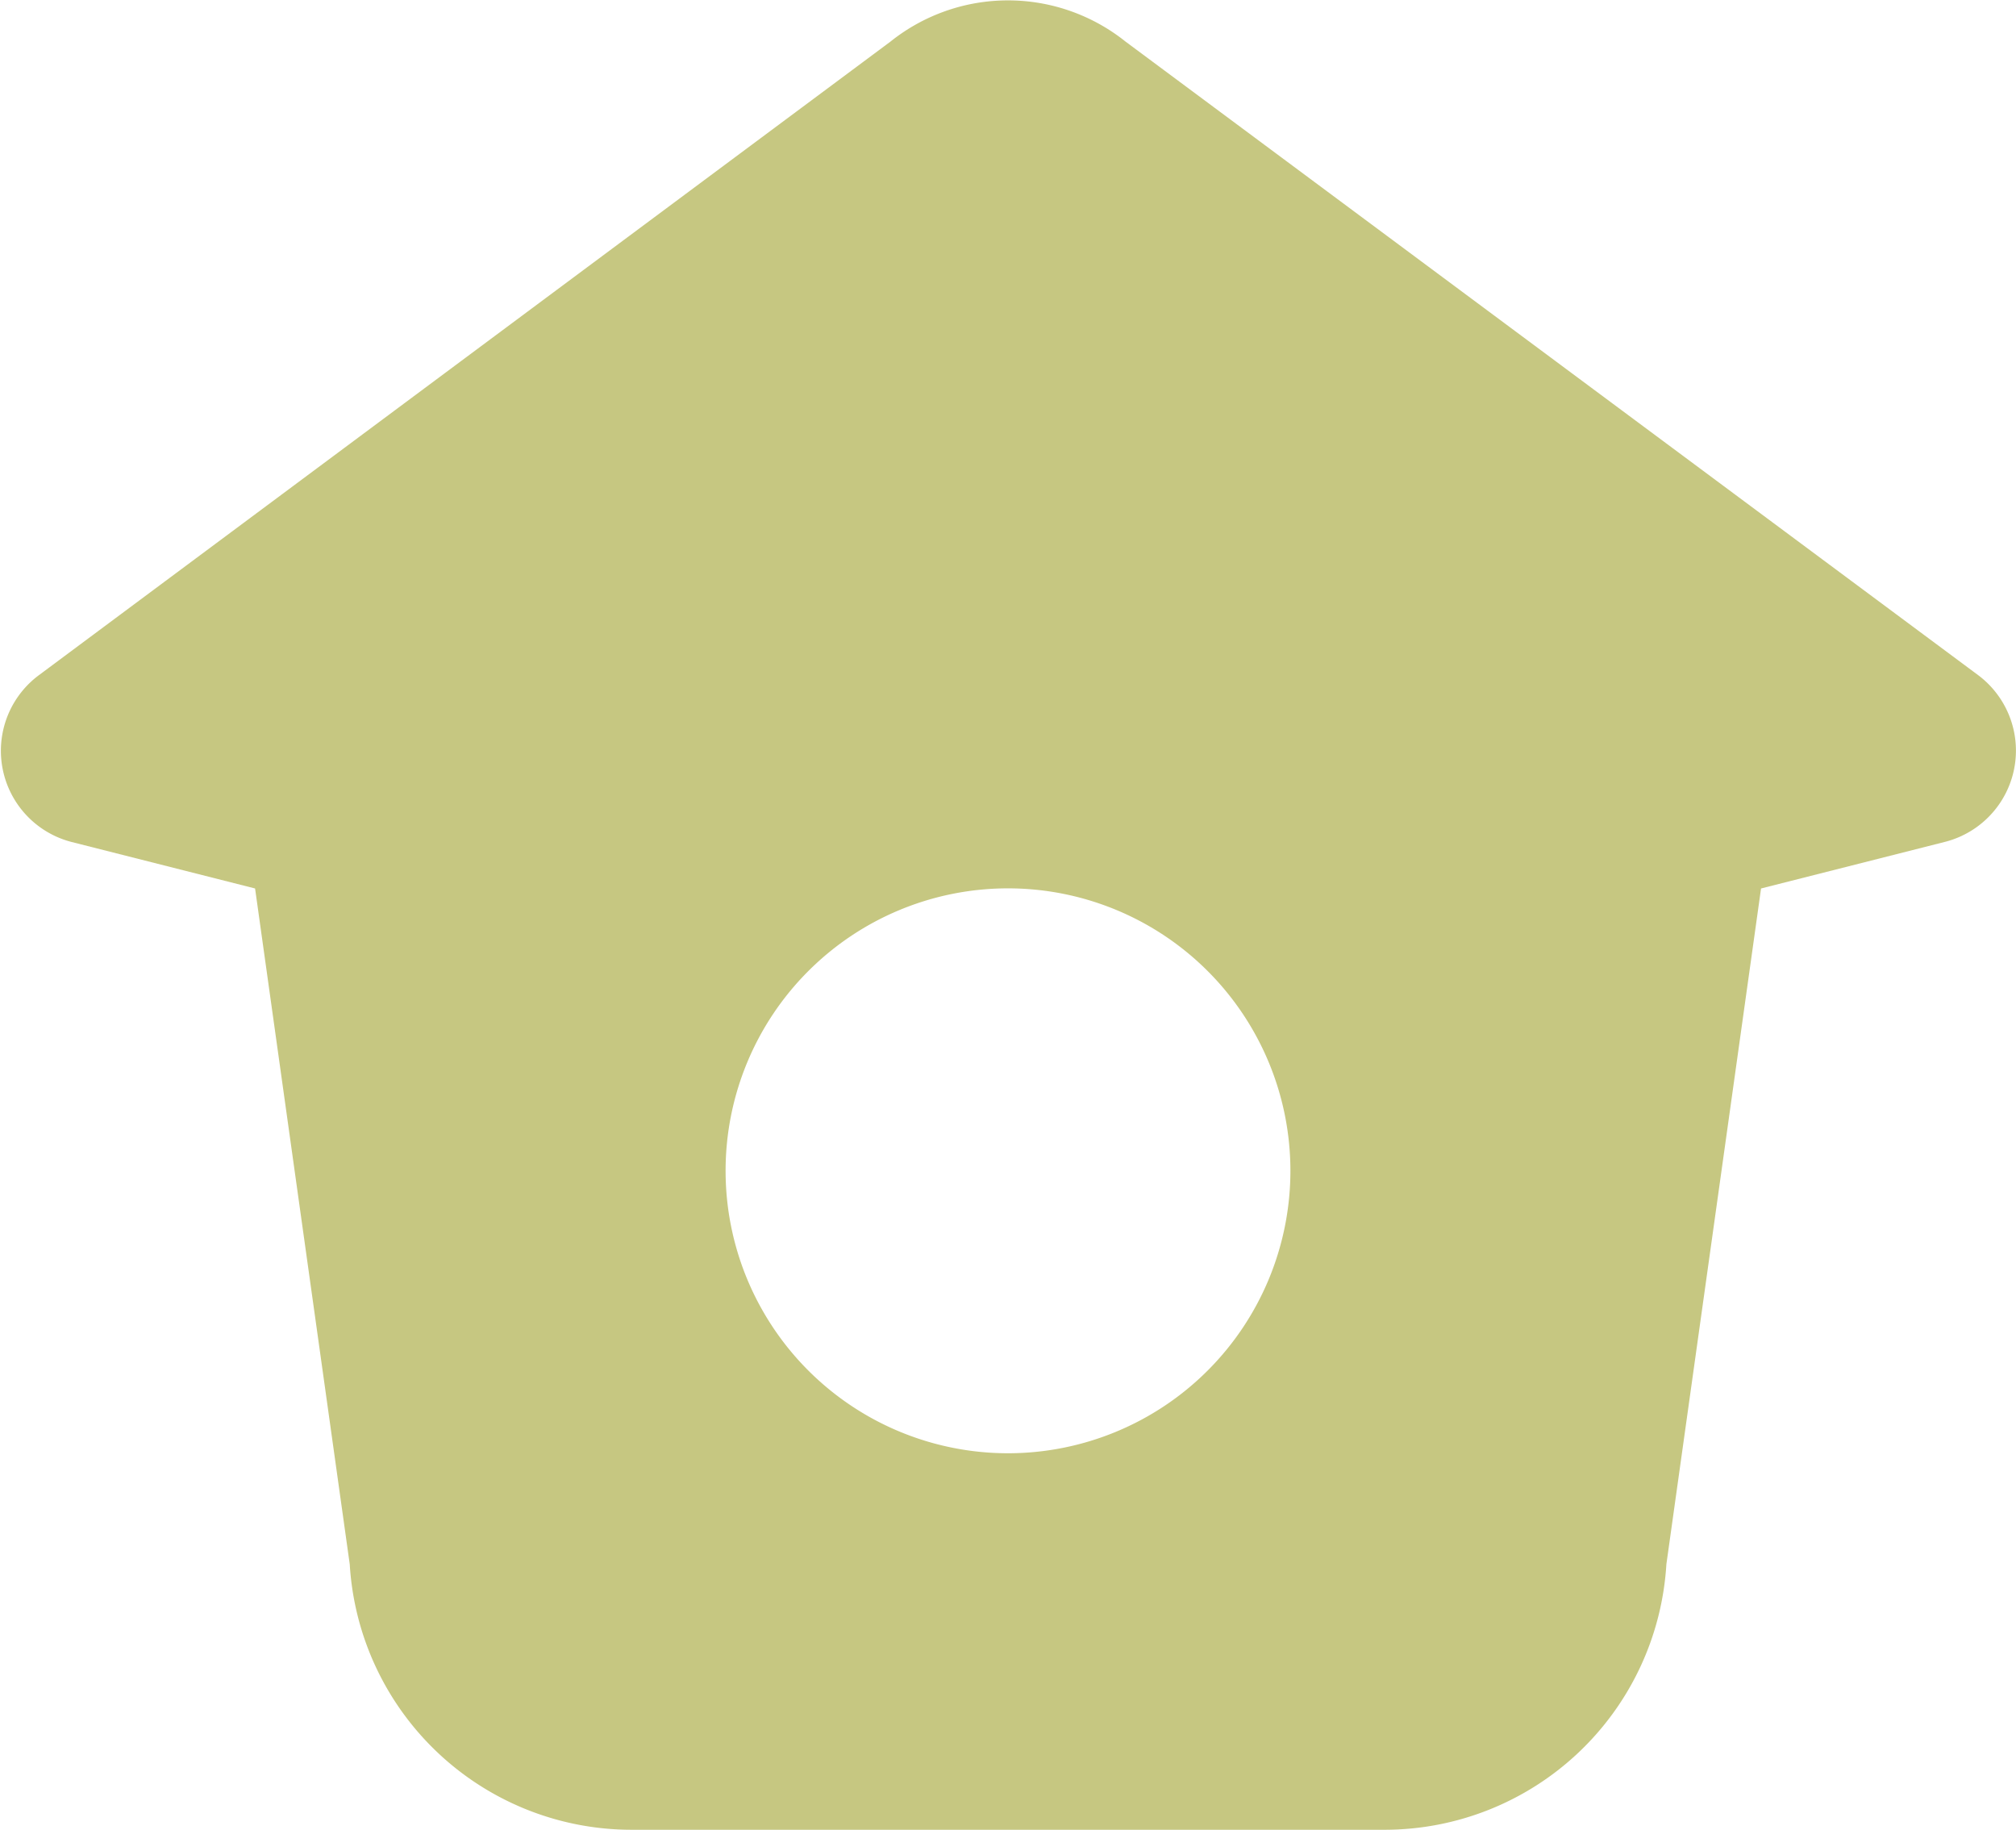 <svg xmlns="http://www.w3.org/2000/svg" width="16.376" height="14.862" viewBox="0 0 16.376 14.862"><defs><style>.a{fill:#c6c781;fill-rule:evenodd;}</style></defs><path class="a" d="M3.362,7.778l.769,5.489A2.294,2.294,0,0,0,6.42,15.423h6.116a2.294,2.294,0,0,0,2.29-2.156l.769-5.489L17.087,7.4a.765.765,0,0,0,.271-1.355L10.433.9a1.529,1.529,0,0,0-1.91,0L1.6,6.05A.765.765,0,0,0,1.87,7.4Zm6.116,4.587a2.294,2.294,0,1,0-2.294-2.294A2.294,2.294,0,0,0,9.478,12.365Z" transform="translate(-1.29 -0.562)"/></svg>